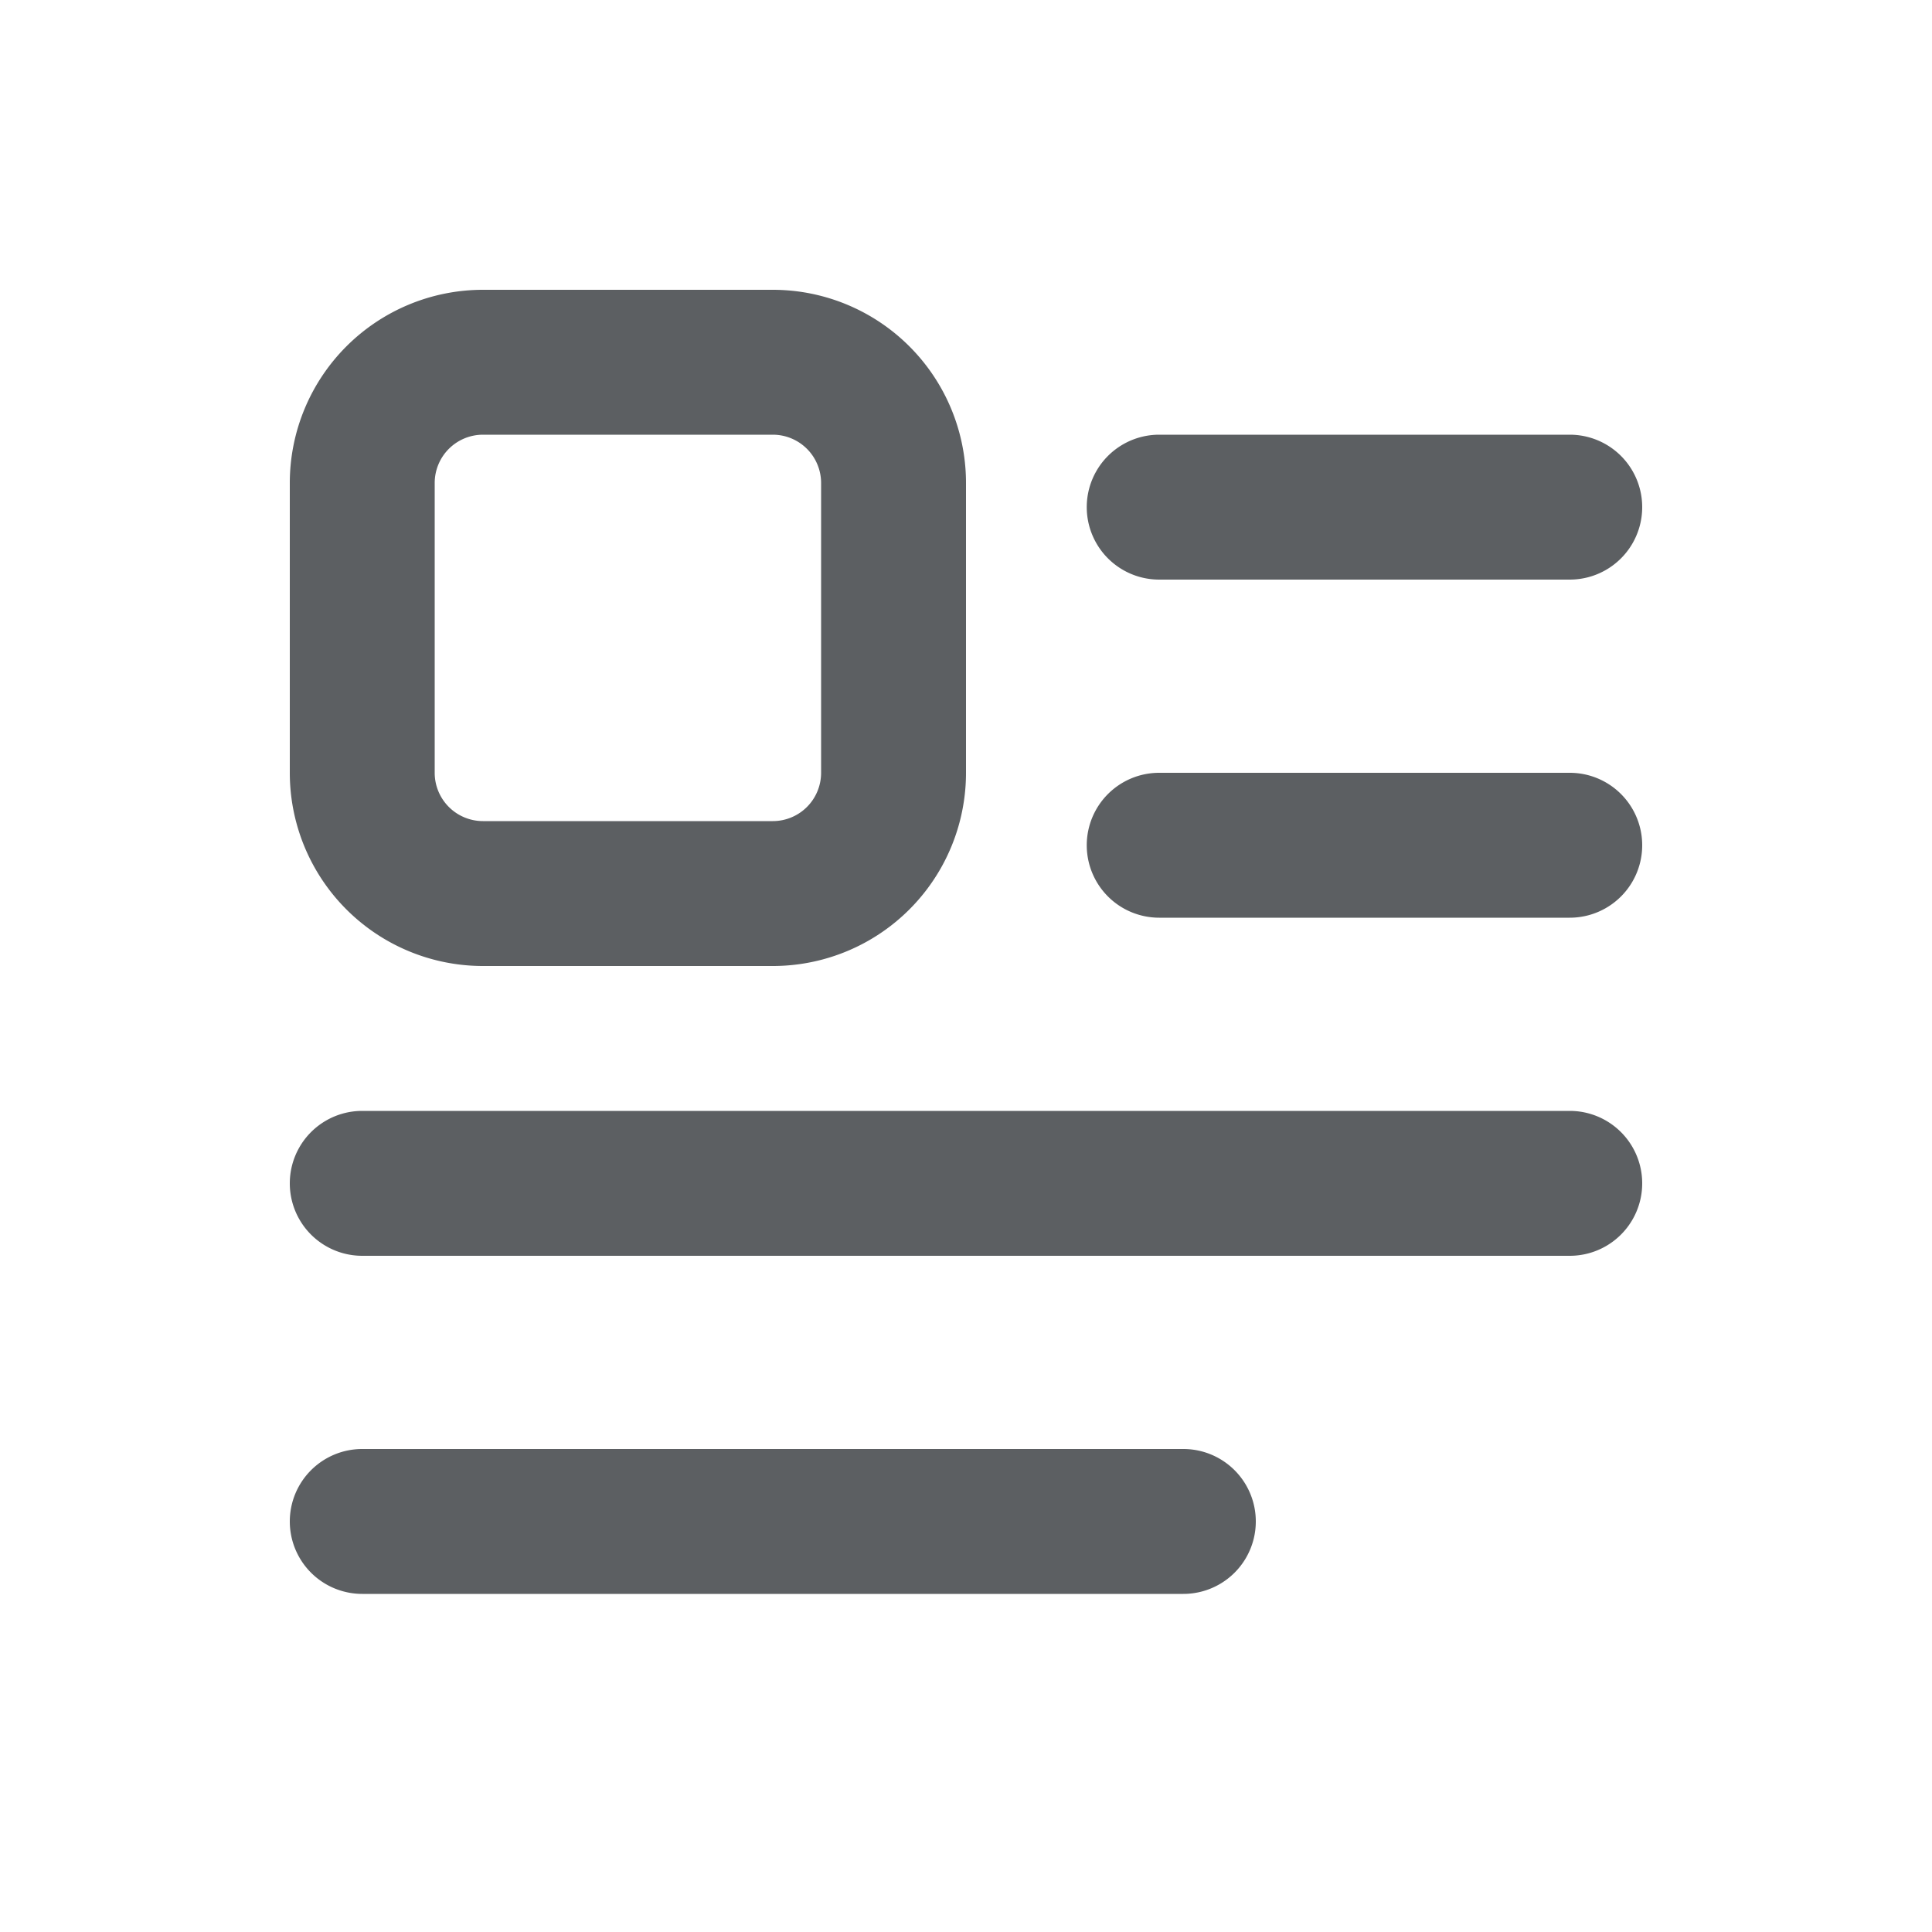 <svg viewBox="0 0 20 20" fill="none" xmlns="http://www.w3.org/2000/svg"><path fill-rule="evenodd" clip-rule="evenodd" d="M5 3a2 2 0 0 0-2 2v3a2 2 0 0 0 2 2h3a2 2 0 0 0 2-2v-3a2 2 0 0 0-2-2h-3Zm3 1.5h-3a.5.5 0 0 0-.5.5v3a.5.5 0 0 0 .5.5h3a.5.5 0 0 0 .5-.5v-3a.5.5 0 0 0-.5-.5Z" fill="#5C5F62"/><path d="M3 15.75a.75.75 0 0 1 .75-.75h8.5a.75.75 0 0 1 0 1.5h-8.5a.75.75 0 0 1-.75-.75Z" fill="#5C5F62"/><path d="M3.75 11.5a.75.75 0 0 0 0 1.5h12.5a.75.75 0 0 0 0-1.5h-12.5Z" fill="#5C5F62"/><path d="M11.25 8.75a.75.75 0 0 1 .75-.75h4.25a.75.75 0 0 1 0 1.5h-4.25a.75.75 0 0 1-.75-.75Z" fill="#5C5F62"/><path d="M12 4.5a.75.75 0 0 0 0 1.5h4.25a.75.75 0 0 0 0-1.5h-4.25Z" fill="#5C5F62"/></svg>